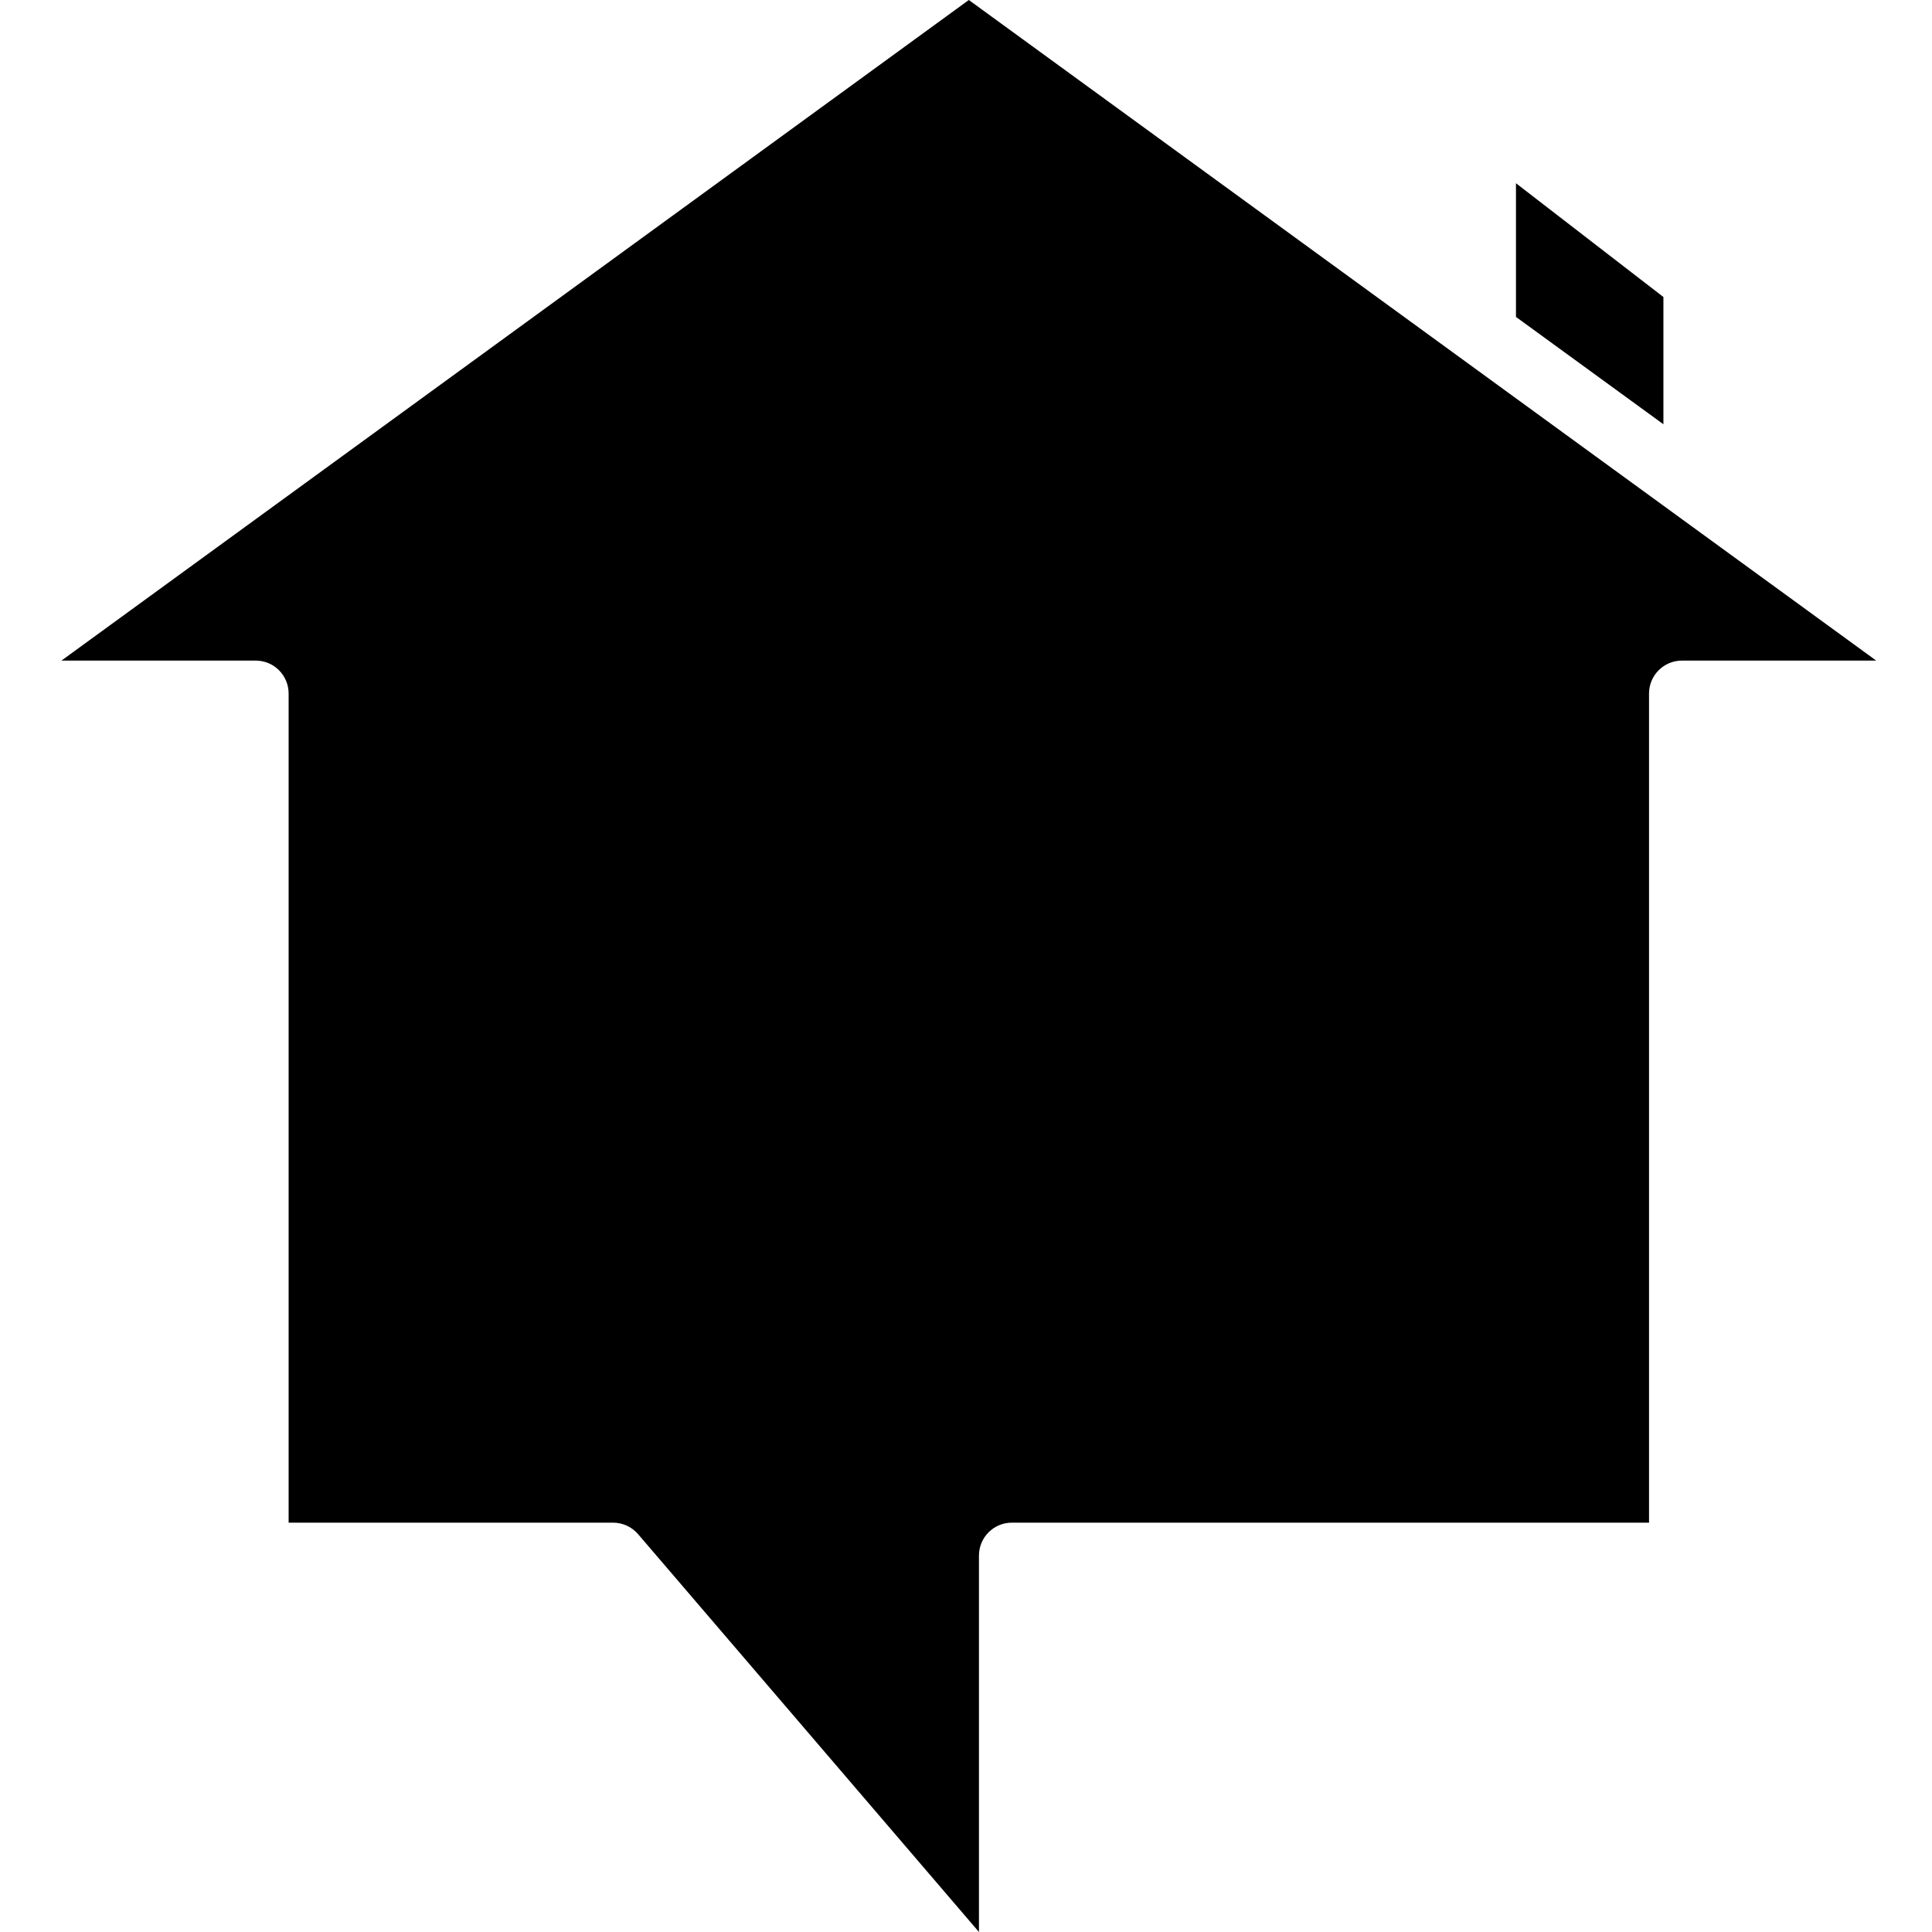 <svg height="352pt" viewBox="-11 0 352 352.2" width="352pt" xmlns="http://www.w3.org/2000/svg"><path d="m41.516 126.426v151.152h59.148c1.754 0 3.418.766 4.559 2.098l62.141 72.523v-68.621c0-3.316 2.688-6 6-6h116.152v-151.152c0-3.312 2.688-6 6-6h35.414l-165.414-120.426-165.414 120.426h35.414c3.312 0 6 2.688 6 6zm0 0"/><path d="m292.137 54.145-26.879-20.742v24.371l26.879 19.566zm0 0"/></svg>